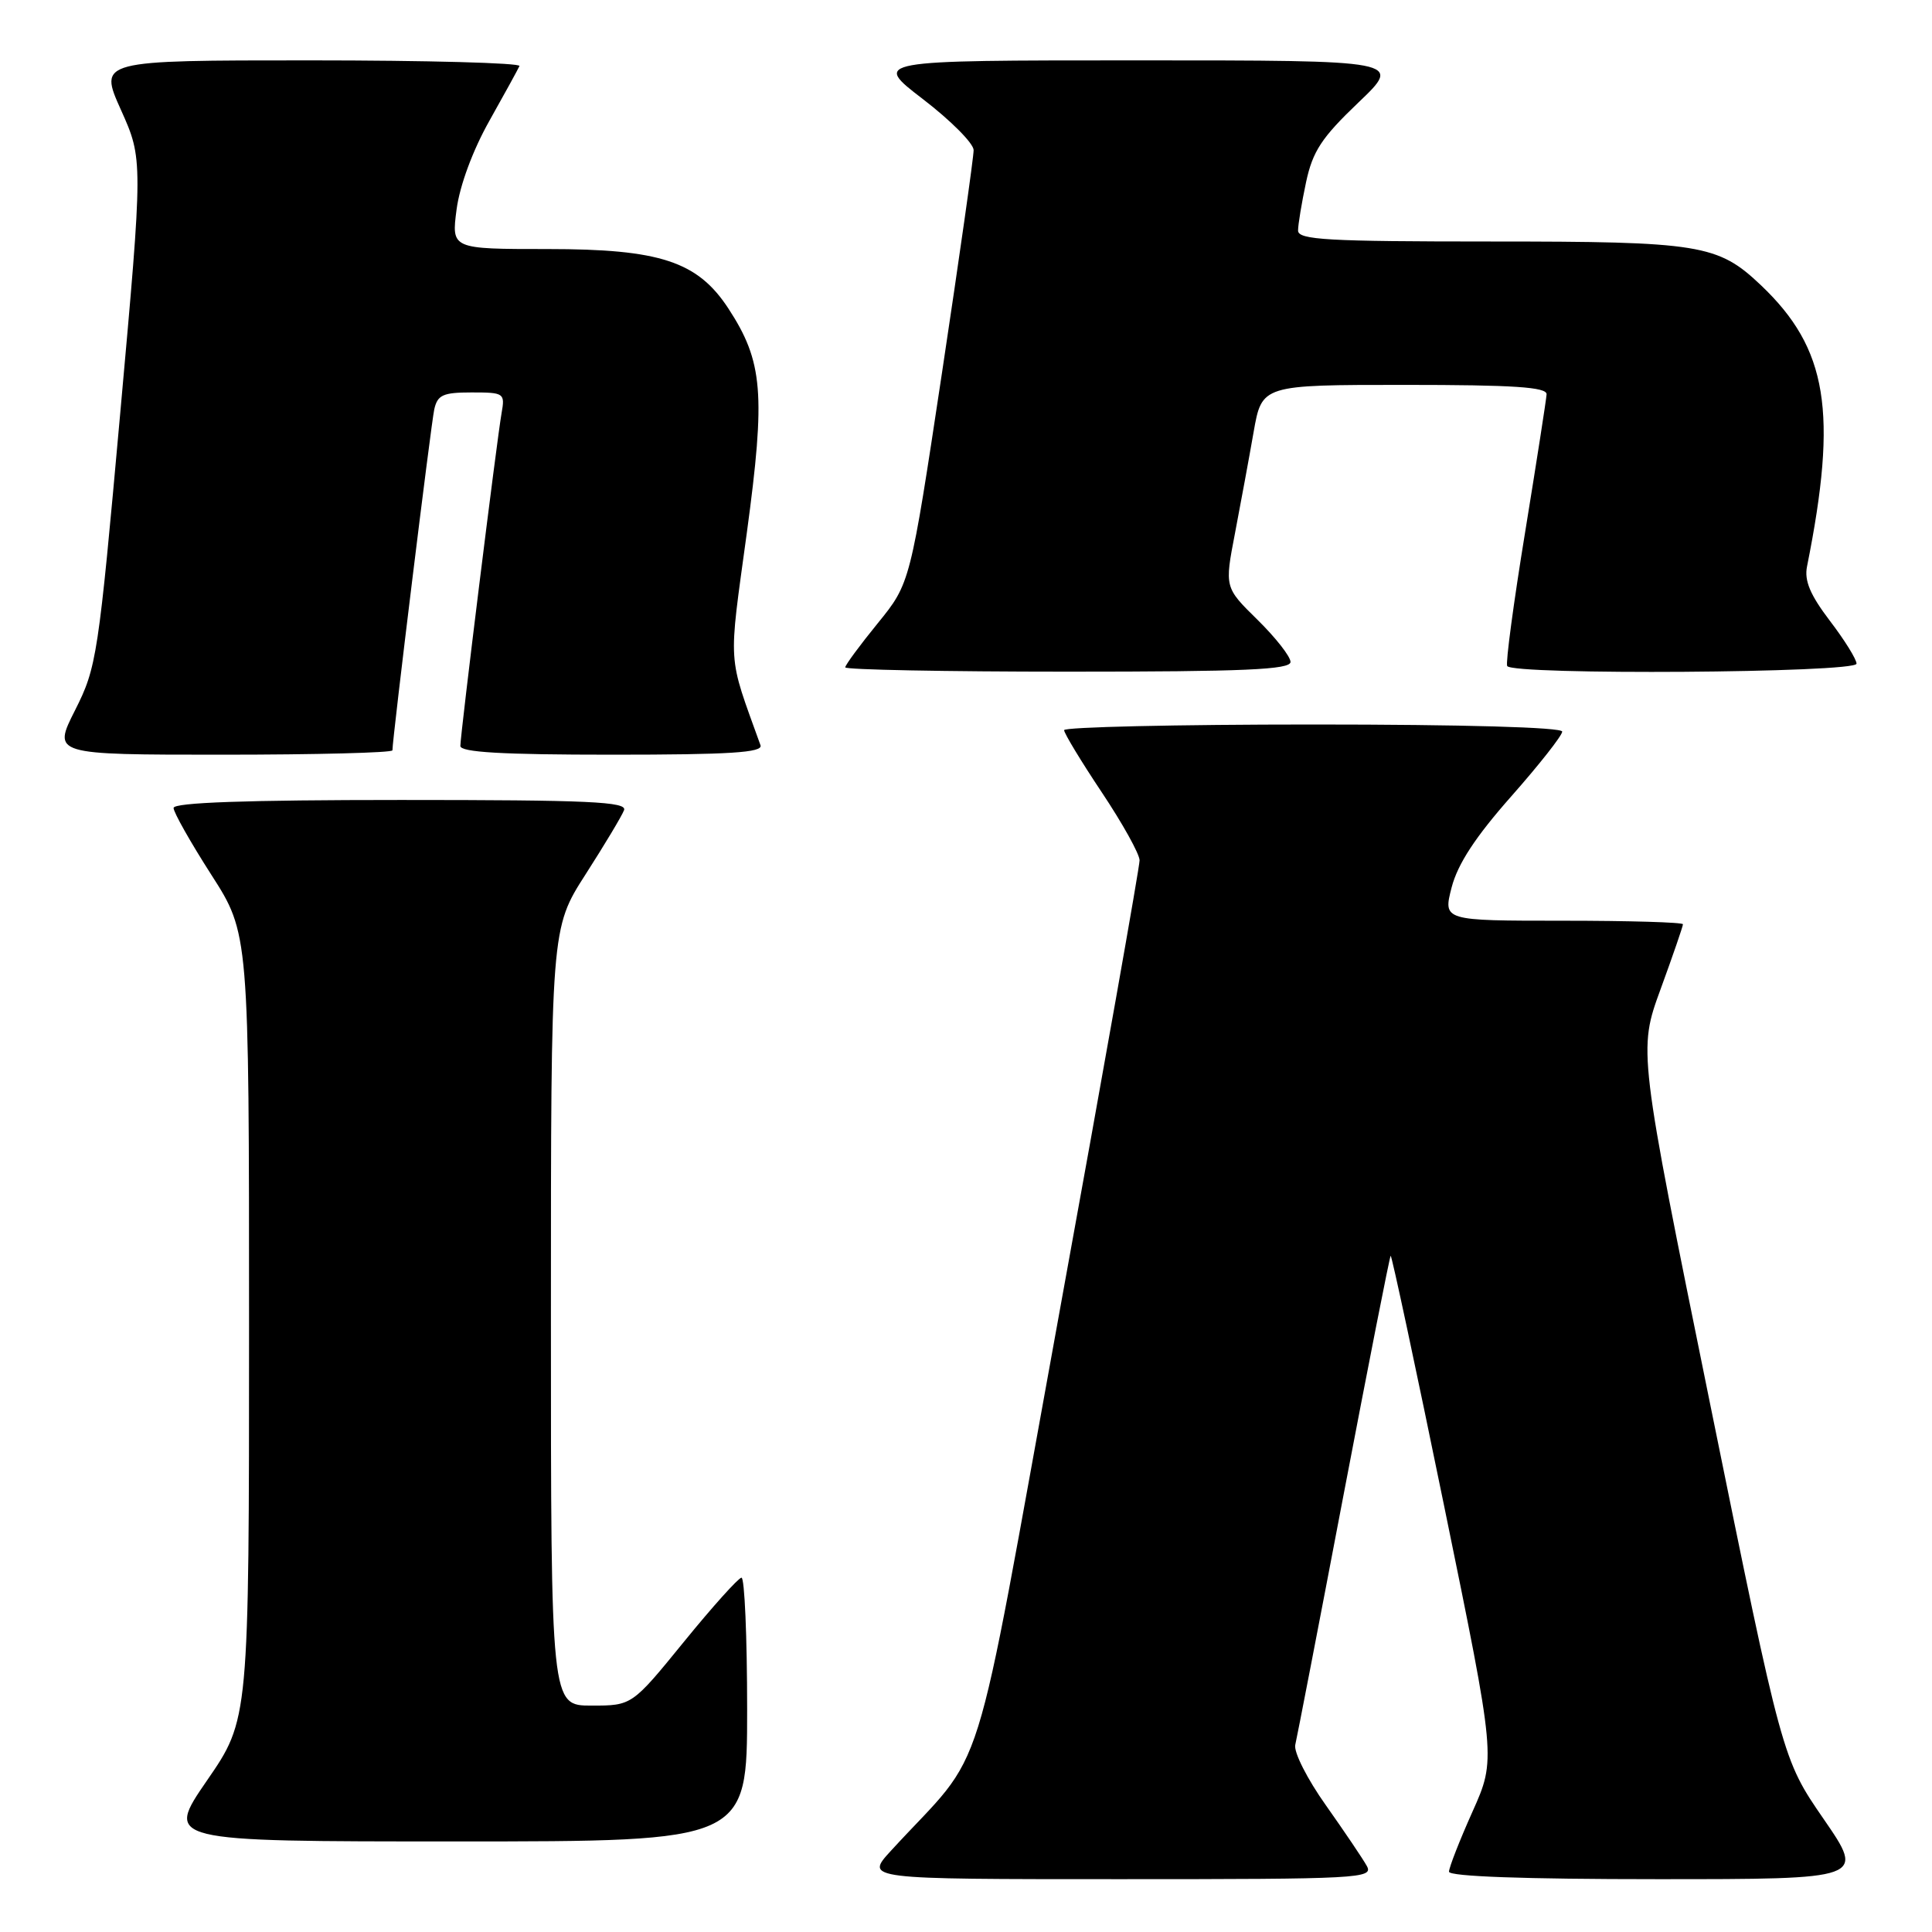 <?xml version="1.0" encoding="UTF-8" standalone="no"?>
<!DOCTYPE svg PUBLIC "-//W3C//DTD SVG 1.1//EN" "http://www.w3.org/Graphics/SVG/1.1/DTD/svg11.dtd" >
<svg xmlns="http://www.w3.org/2000/svg" xmlns:xlink="http://www.w3.org/1999/xlink" version="1.1" viewBox="0 0 256 256">
 <g >
 <path fill="currentColor"
d=" M 181.11 247.25 C 180.58 246.29 178.13 242.67 175.68 239.20 C 173.22 235.74 171.40 232.14 171.63 231.20 C 171.85 230.27 174.74 215.36 178.03 198.07 C 181.33 180.79 184.13 166.53 184.27 166.40 C 184.40 166.26 187.60 181.22 191.37 199.62 C 198.23 233.09 198.23 233.09 195.11 240.06 C 193.40 243.88 192.00 247.46 192.00 248.01 C 192.00 248.64 202.02 249.00 219.57 249.00 C 247.13 249.00 247.13 249.00 241.65 241.04 C 236.17 233.09 236.17 233.09 226.62 186.13 C 217.07 139.18 217.07 139.18 220.04 131.06 C 221.67 126.60 223.00 122.73 223.00 122.47 C 223.00 122.21 215.85 122.00 207.10 122.00 C 191.21 122.00 191.21 122.00 192.35 117.58 C 193.16 114.47 195.51 110.88 200.25 105.52 C 203.96 101.32 207.00 97.46 207.00 96.94 C 207.00 96.37 193.90 96.00 174.00 96.00 C 155.85 96.00 141.00 96.34 141.00 96.75 C 141.00 97.16 143.25 100.88 146.00 105.00 C 148.75 109.12 151.00 113.17 151.00 114.00 C 151.01 114.83 146.22 141.82 140.36 174.00 C 128.48 239.19 131.03 231.07 118.04 245.25 C 114.61 249.00 114.61 249.00 148.34 249.00 C 180.16 249.00 182.02 248.90 181.11 247.25 Z  M 99.00 226.50 C 99.00 216.88 98.66 209.02 98.25 209.05 C 97.84 209.08 94.40 212.90 90.62 217.55 C 83.74 226.00 83.74 226.00 78.37 226.00 C 73.00 226.00 73.00 226.00 73.00 174.51 C 73.00 123.02 73.00 123.02 77.59 115.86 C 80.11 111.93 82.41 108.10 82.69 107.35 C 83.12 106.23 78.00 106.00 53.11 106.00 C 32.65 106.00 23.00 106.34 23.00 107.06 C 23.00 107.64 25.25 111.62 28.00 115.91 C 33.00 123.70 33.00 123.70 33.00 175.77 C 33.00 227.84 33.00 227.84 27.43 235.92 C 21.87 244.00 21.87 244.00 60.43 244.00 C 99.00 244.00 99.00 244.00 99.00 226.50 Z  M 52.00 99.42 C 52.00 97.86 57.11 56.20 57.54 54.25 C 57.97 52.33 58.69 52.00 62.49 52.00 C 66.81 52.00 66.93 52.09 66.46 54.75 C 65.83 58.32 61.00 97.32 61.00 98.84 C 61.00 99.68 66.51 100.00 81.11 100.00 C 96.76 100.00 101.11 99.72 100.77 98.75 C 96.36 86.47 96.50 88.64 98.96 70.59 C 101.46 52.16 101.11 47.91 96.51 40.87 C 92.43 34.64 87.46 33.00 72.59 33.00 C 59.81 33.00 59.81 33.00 60.50 27.75 C 60.92 24.58 62.64 19.92 64.85 16.00 C 66.86 12.42 68.65 9.16 68.83 8.75 C 69.02 8.34 56.55 8.00 41.13 8.00 C 13.08 8.00 13.08 8.00 16.02 14.55 C 18.96 21.10 18.96 21.10 15.94 54.65 C 13.03 87.01 12.82 88.42 9.95 94.10 C 6.97 100.00 6.97 100.00 29.49 100.00 C 41.87 100.00 52.00 99.74 52.00 99.42 Z  M 171.00 87.71 C 171.00 87.00 169.03 84.49 166.63 82.13 C 162.26 77.84 162.26 77.84 163.64 70.67 C 164.39 66.73 165.51 60.69 166.11 57.25 C 167.21 51.00 167.21 51.00 186.10 51.00 C 200.59 51.00 204.98 51.29 204.93 52.25 C 204.89 52.94 203.61 61.15 202.09 70.50 C 200.56 79.85 199.49 87.84 199.71 88.25 C 200.37 89.48 246.00 89.17 246.00 87.94 C 246.00 87.36 244.41 84.80 242.46 82.25 C 239.86 78.83 239.06 76.94 239.44 75.06 C 243.54 54.58 242.17 46.19 233.34 37.80 C 227.62 32.37 225.31 32.00 197.53 32.00 C 175.89 32.00 172.00 31.78 172.00 30.55 C 172.00 29.75 172.48 26.87 173.06 24.14 C 173.94 20.03 175.13 18.23 179.99 13.59 C 185.85 8.00 185.85 8.00 150.73 8.00 C 115.60 8.00 115.60 8.00 122.30 13.14 C 125.99 15.97 129.01 19.01 129.01 19.89 C 129.02 20.78 127.13 34.05 124.82 49.39 C 120.61 77.29 120.61 77.29 116.31 82.58 C 113.94 85.49 112.00 88.12 112.00 88.43 C 112.00 88.74 125.28 89.00 141.50 89.00 C 164.94 89.00 171.00 88.73 171.00 87.71 Z "/>
</g>
</svg>